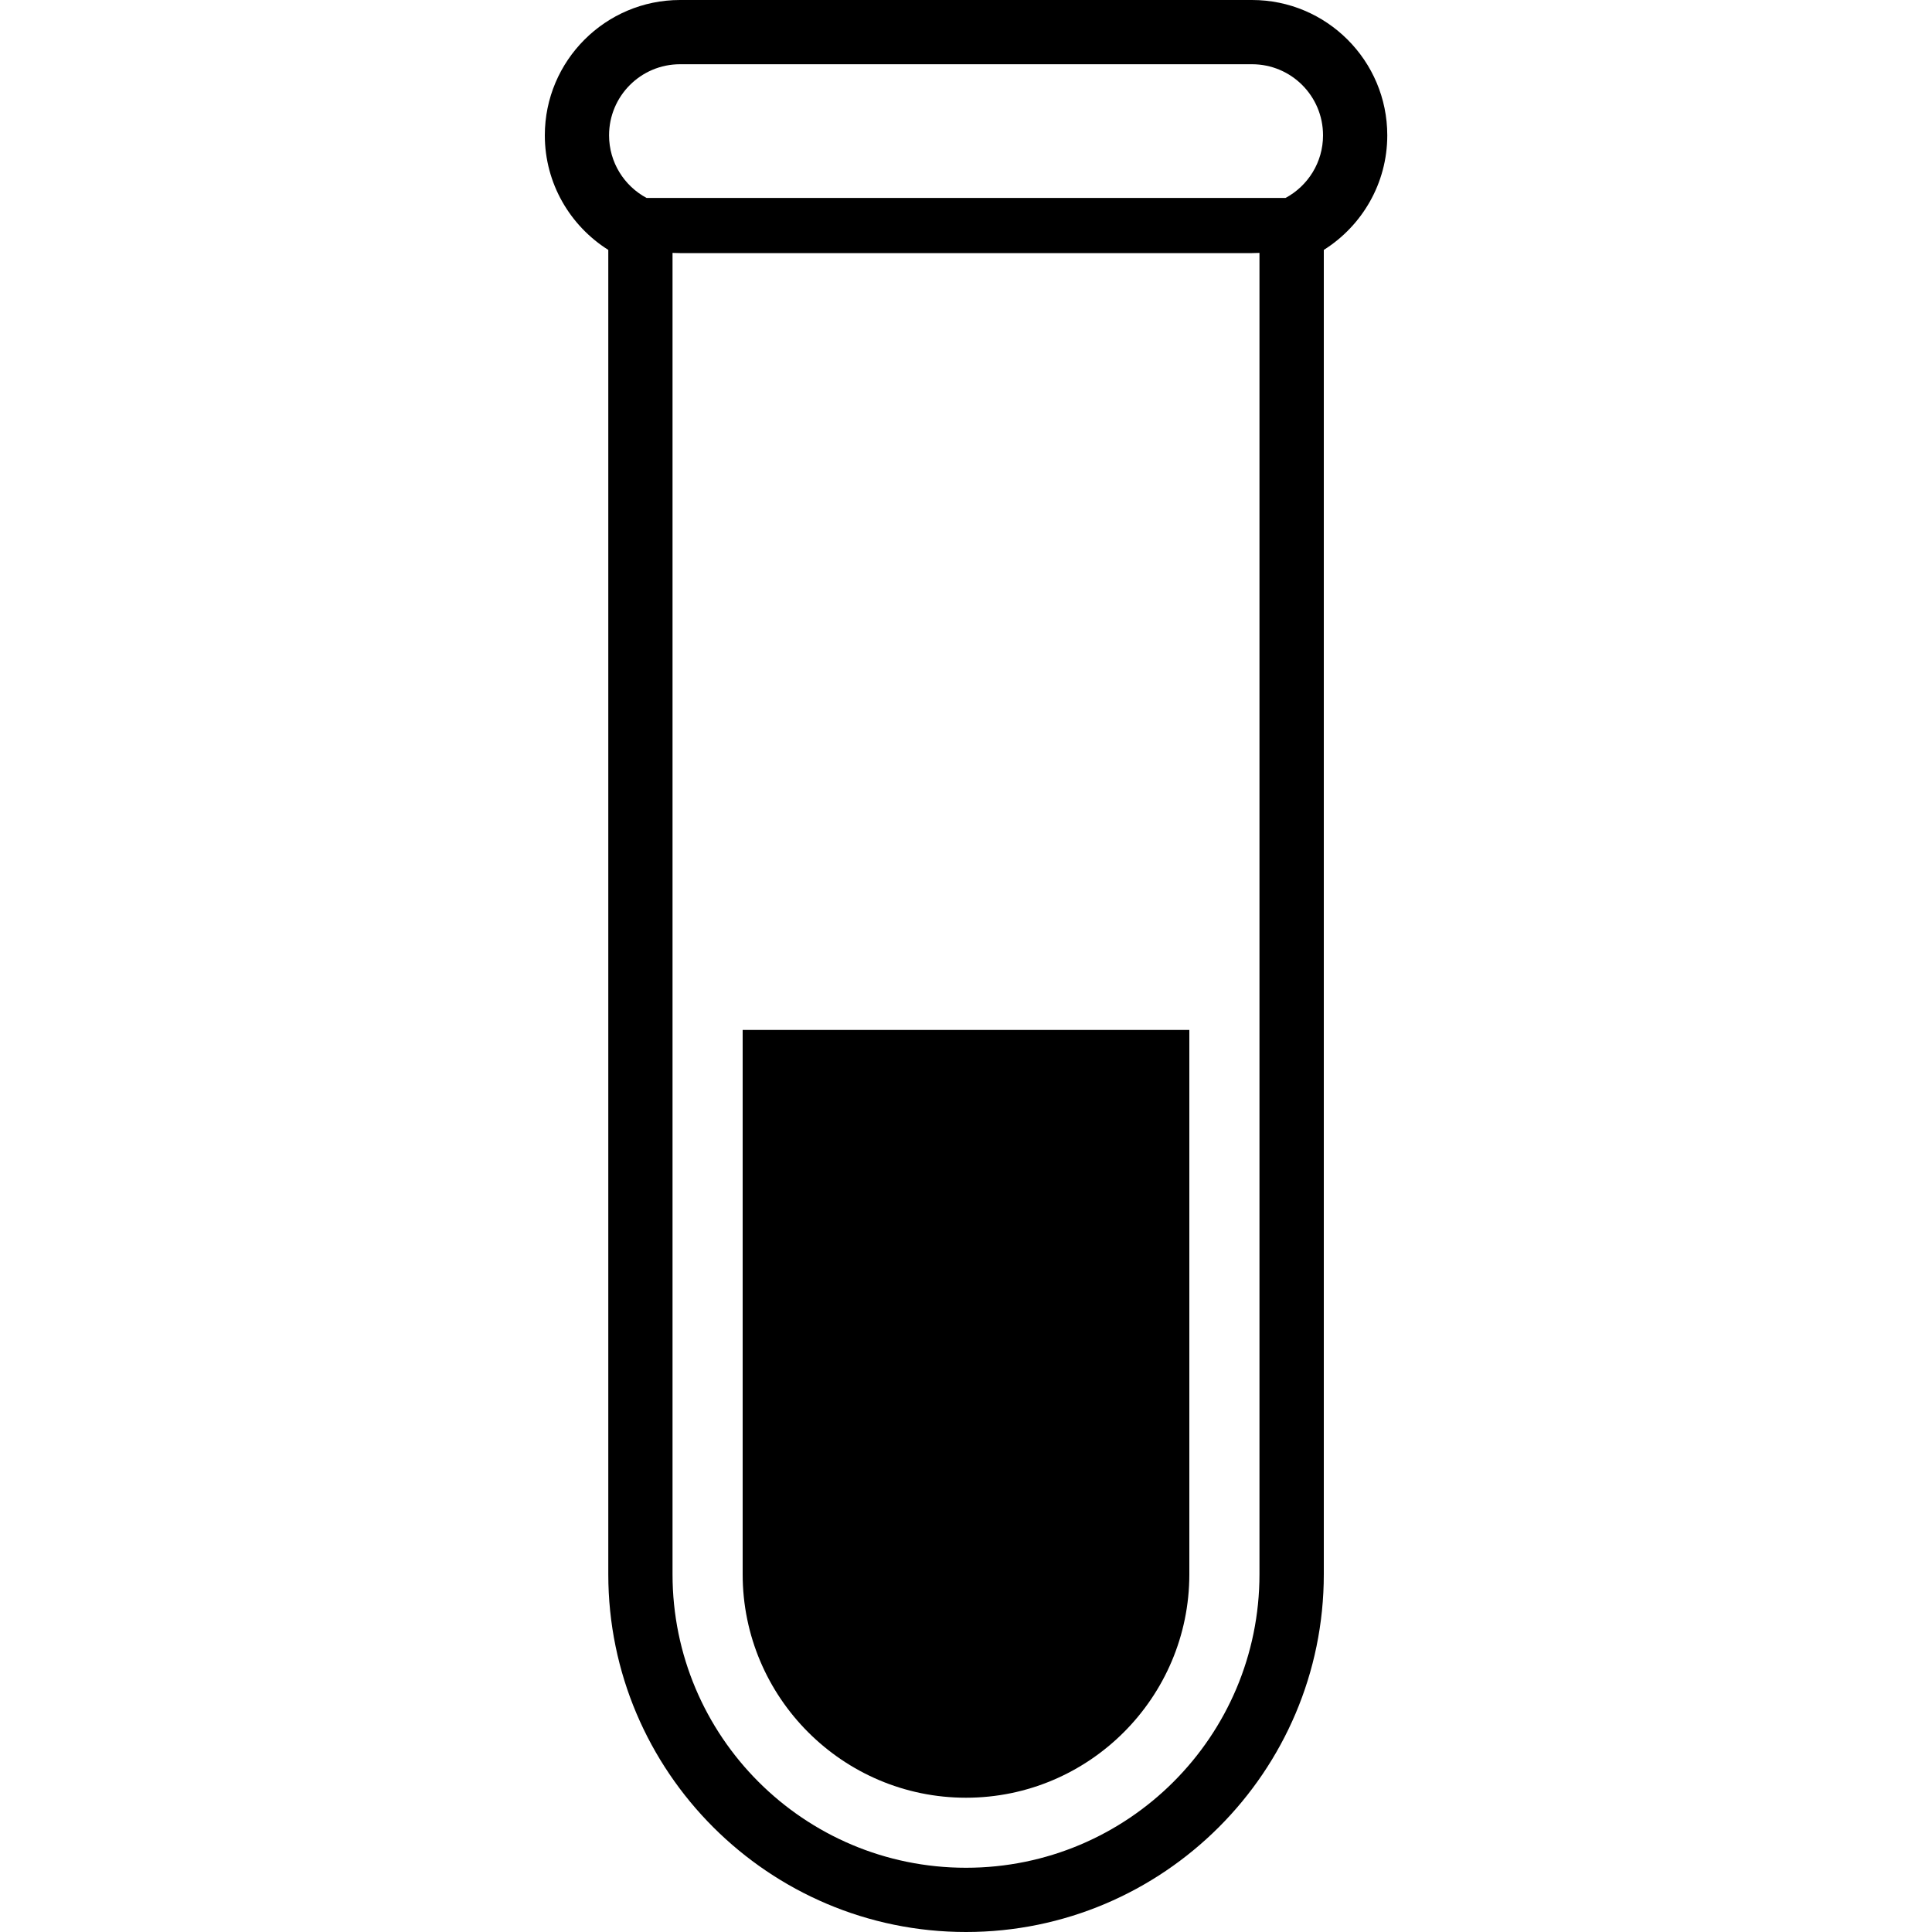 <svg width="20" height="20" viewBox="0 0 20 20" fill="none" xmlns="http://www.w3.org/2000/svg">
<path d="M7.688 16.297C7.688 17.572 8.725 18.61 10 18.61C11.275 18.61 12.312 17.572 12.312 16.297V10.662H7.688V16.297Z" fill="black"/>
<path d="M12.961 0H7.04C6.268 0 5.64 0.628 5.64 1.401C5.64 1.9 5.903 2.339 6.297 2.587V2.714V16.297C6.297 18.339 7.958 20 10 20C12.042 20 13.704 18.339 13.704 16.297V2.714V2.587C14.098 2.339 14.361 1.9 14.361 1.401C14.361 0.628 13.733 0 12.961 0ZM13.038 2.799V5.725V16.297C13.038 17.975 11.678 19.335 10 19.335C8.322 19.335 6.962 17.975 6.962 16.297V5.778V2.799V2.618C6.988 2.619 7.014 2.62 7.04 2.62H12.961C12.987 2.62 13.012 2.619 13.038 2.618V2.799ZM13.308 2.049H13.038H6.962H6.693C6.462 1.925 6.305 1.681 6.305 1.401C6.305 0.994 6.634 0.665 7.04 0.665H12.961C13.367 0.665 13.696 0.994 13.696 1.401C13.696 1.681 13.539 1.925 13.308 2.049Z" fill="black"/>
</svg>
